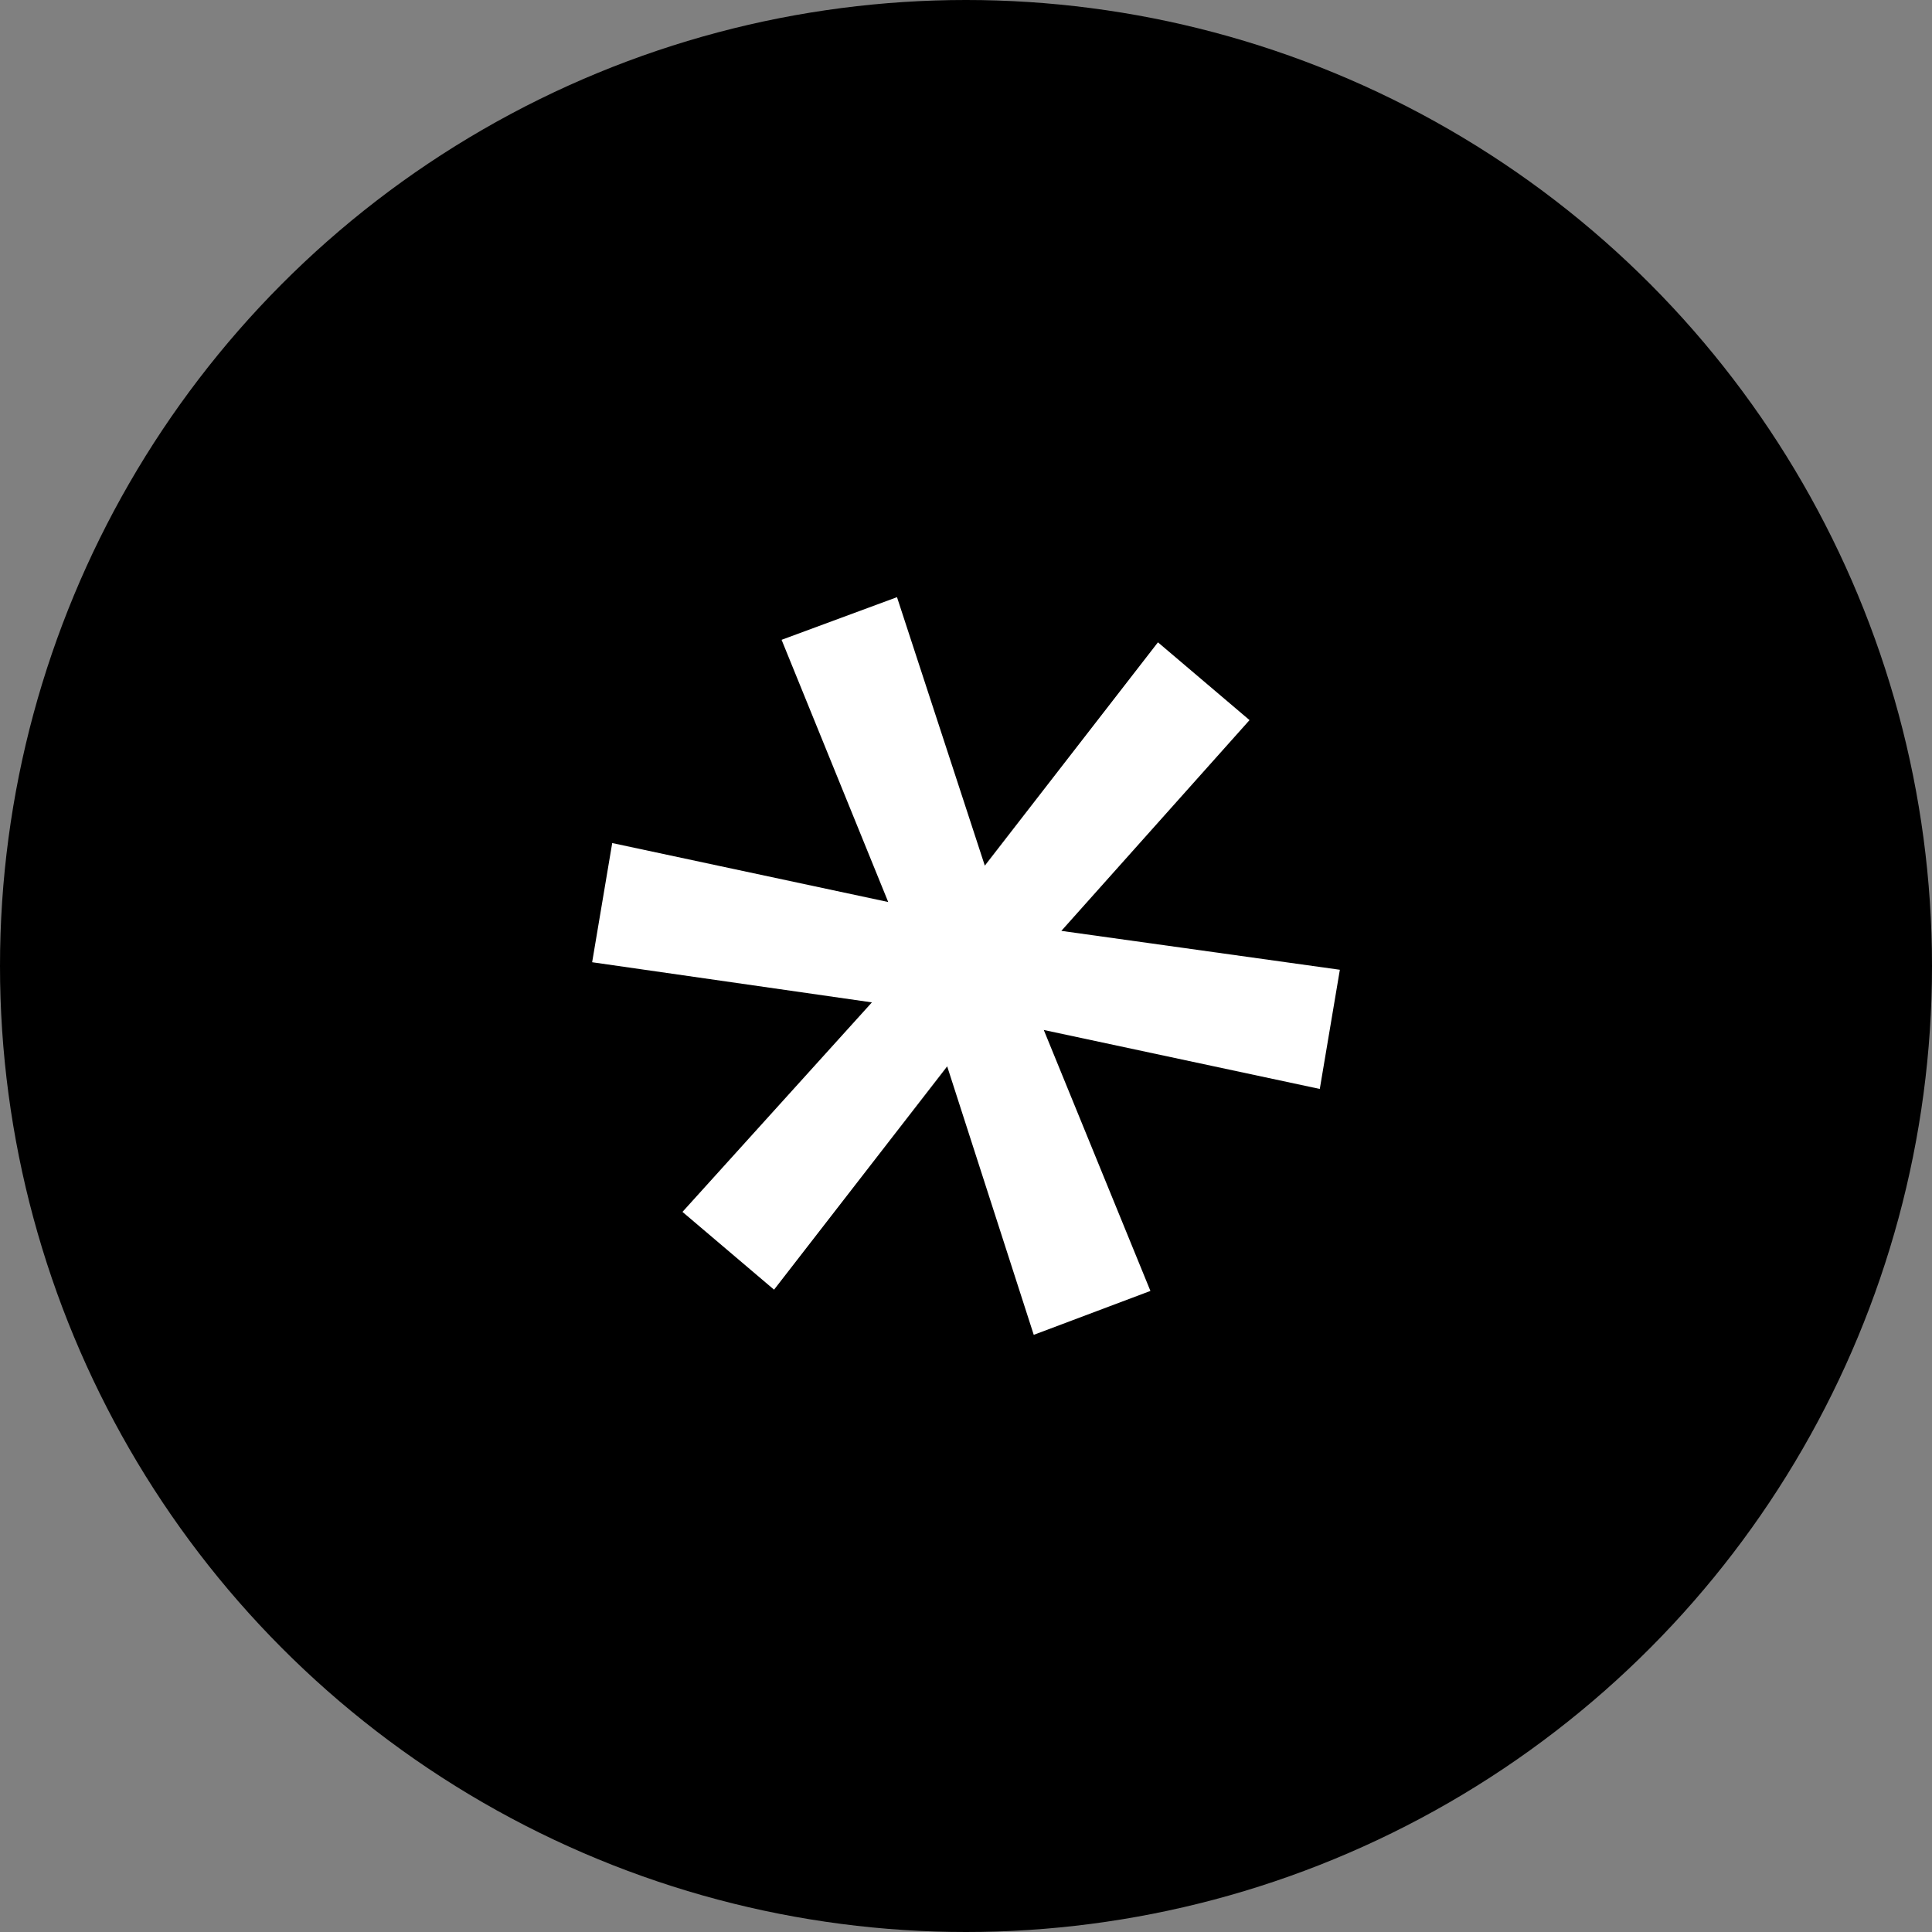 <?xml version="1.0" encoding="utf-8"?>
<!-- Generator: Adobe Illustrator 26.2.1, SVG Export Plug-In . SVG Version: 6.00 Build 0)  -->
<svg version="1.1" id="Calque_1" xmlns="http://www.w3.org/2000/svg" xmlns:xlink="http://www.w3.org/1999/xlink" x="0px" y="0px"
	 viewBox="0 0 154 154" style="enable-background:new 0 0 154 154;" xml:space="preserve">
	<rect x="0" y="0" width="154" height="154" fill="#808080" stroke="none"/>
	<circle id="path-1_00000105408214374909155720000016266146596724914823_" class="st0" cx="77" cy="77" r="77"/>
	<path fill="#FFFFFF" d="M82.4,106.4L75.5,85l-13.8,17.8l-7.3-6.2l15.1-16.7l-22.3-3.2l1.6-9.5l22,4.7L62.3,51l9.2-3.4L78.5,69 l13.8-17.8l7.3,6.2l-15,16.8l22.2,3.1l-1.6,9.5l-22-4.7l8.5,20.8L82.4,106.4z"/>
</svg>
